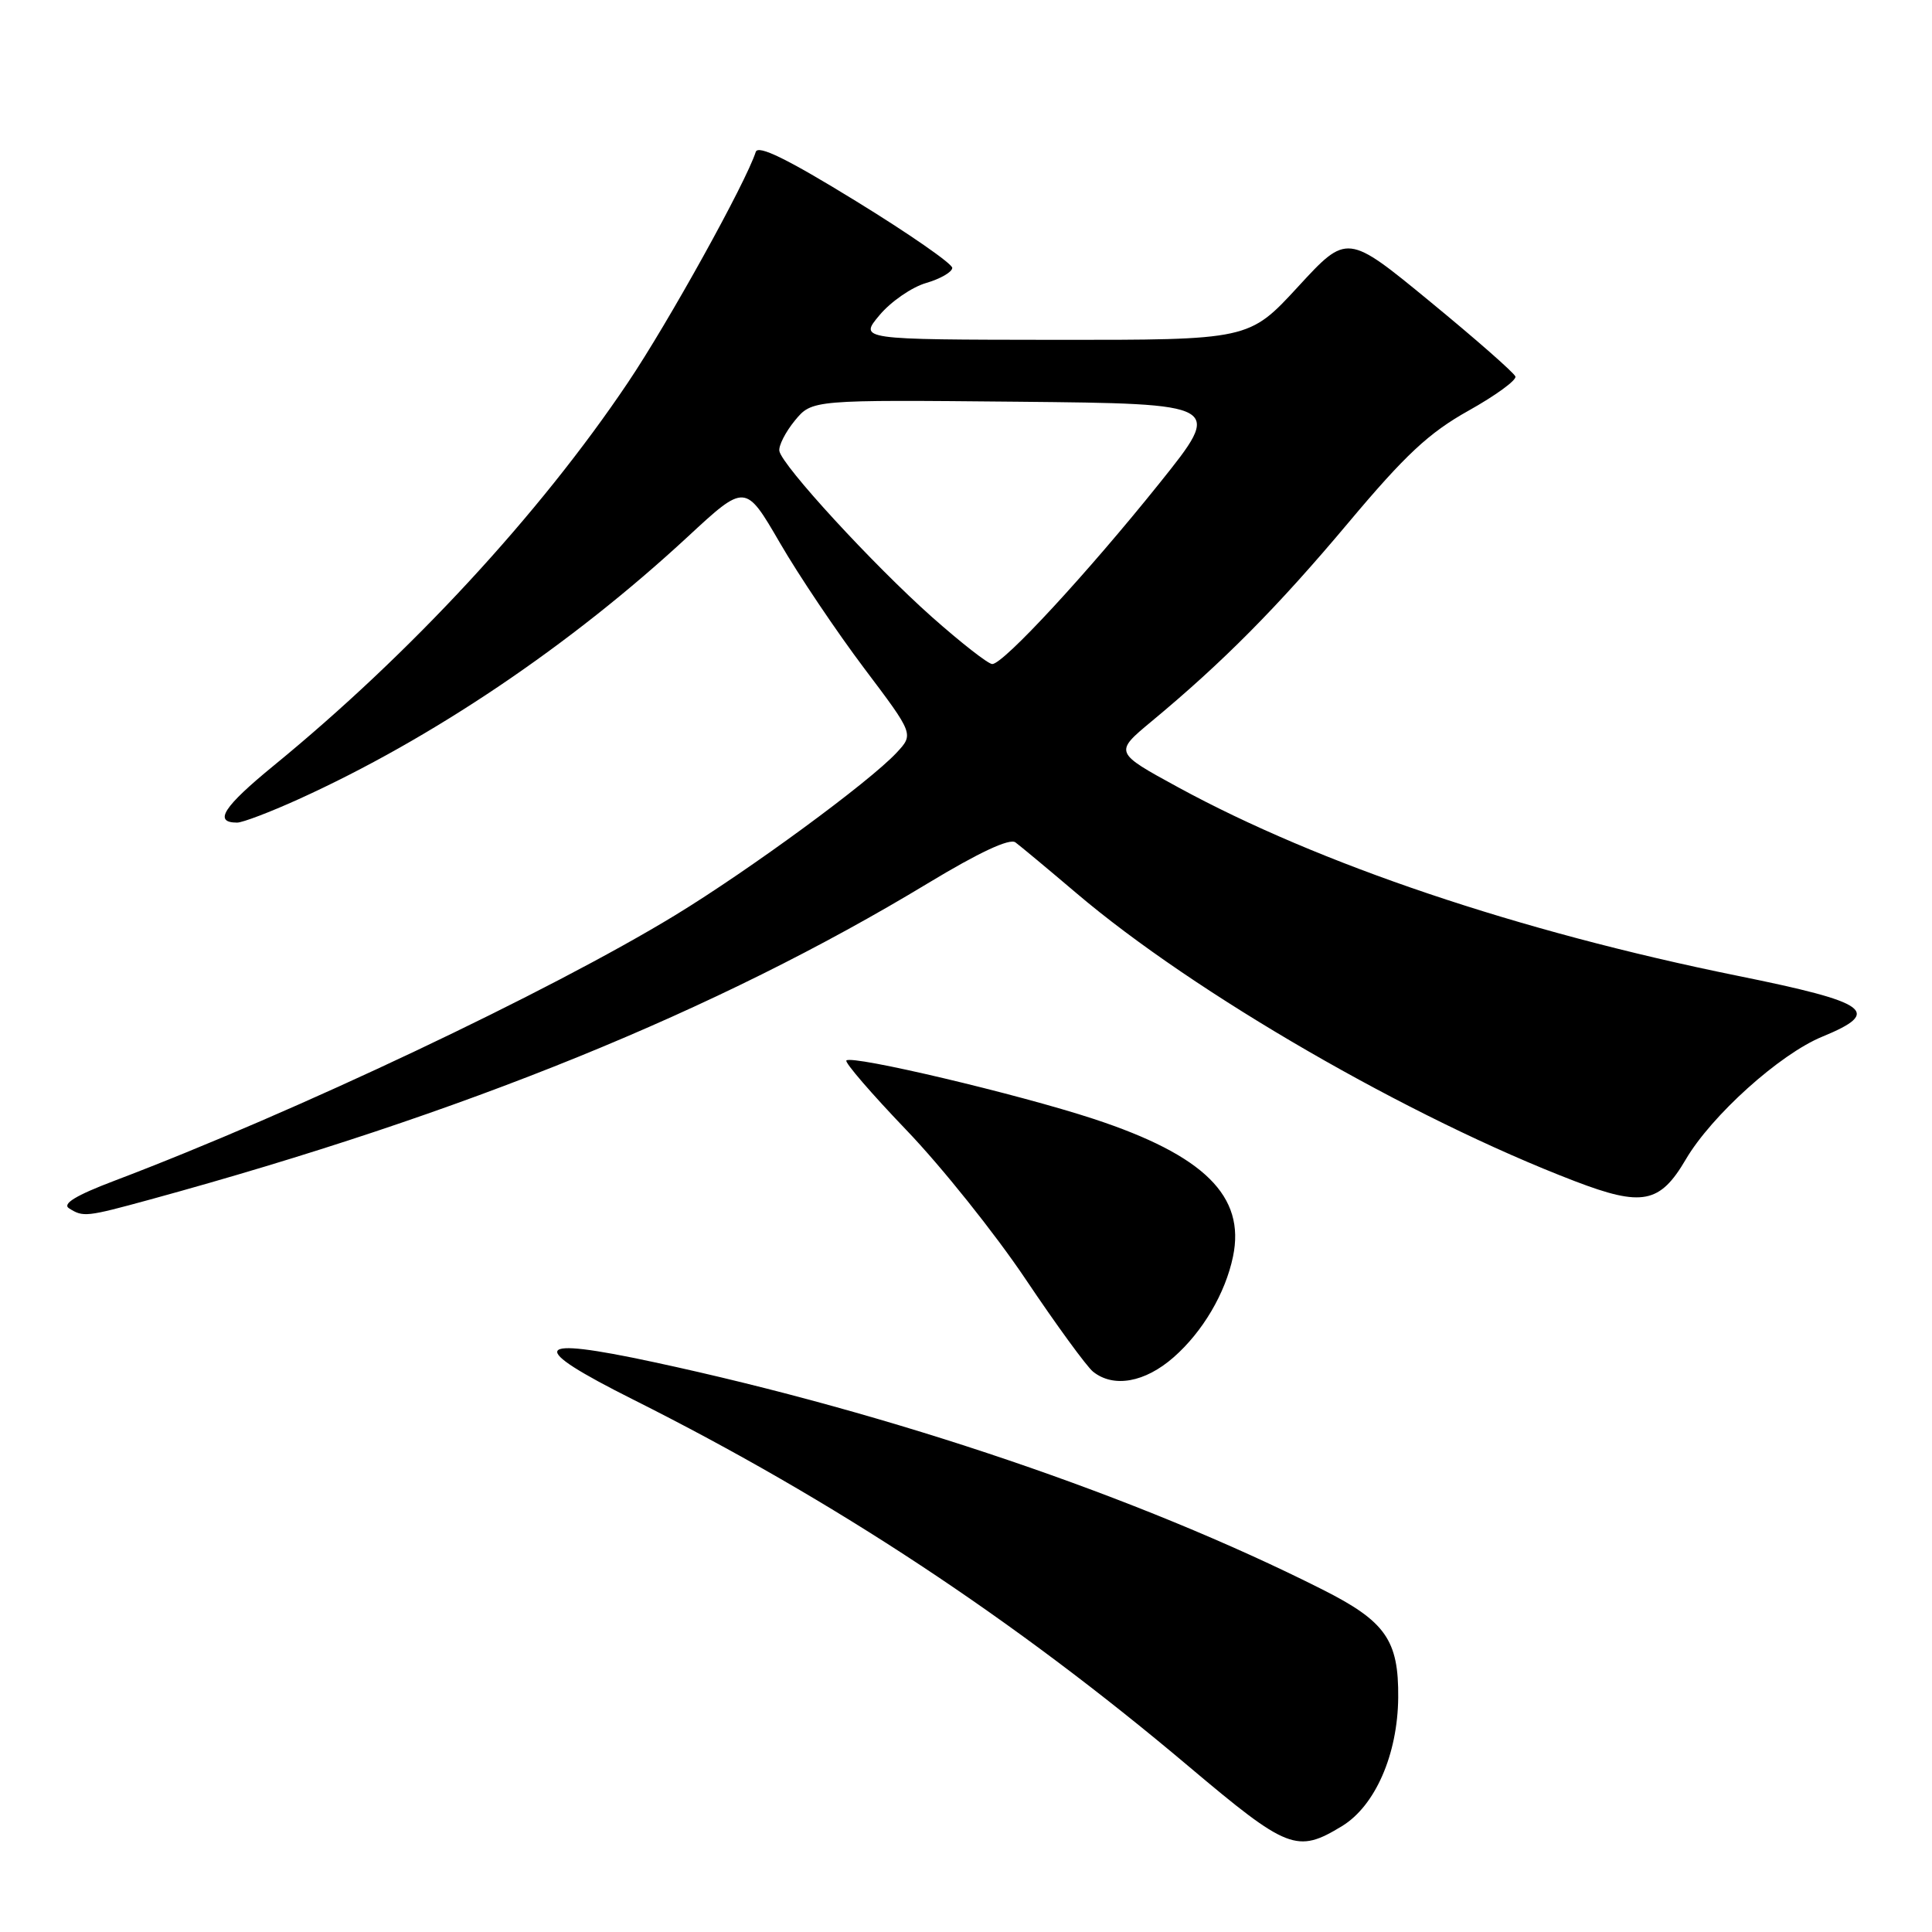 <?xml version="1.0" encoding="UTF-8" standalone="no"?>
<!DOCTYPE svg PUBLIC "-//W3C//DTD SVG 1.1//EN" "http://www.w3.org/Graphics/SVG/1.1/DTD/svg11.dtd" >
<svg xmlns="http://www.w3.org/2000/svg" xmlns:xlink="http://www.w3.org/1999/xlink" version="1.1" viewBox="0 0 256 256">
 <g >
 <path fill="currentColor"
d=" M 177.82 241.97 C 182.22 239.29 185.20 232.47 185.27 224.94 C 185.34 217.31 183.59 214.83 175.19 210.60 C 150.88 198.35 118.29 187.28 86.59 180.48 C 70.44 177.01 69.72 178.34 83.88 185.44 C 110.60 198.84 134.35 214.52 157.50 234.05 C 170.63 245.12 171.86 245.60 177.82 241.97 Z  M 155.52 179.84 C 159.36 176.47 162.37 171.37 163.38 166.50 C 165.05 158.50 159.57 153.08 144.91 148.26 C 134.85 144.96 112.90 139.77 112.15 140.52 C 111.90 140.77 115.48 144.92 120.10 149.74 C 124.73 154.56 131.84 163.45 135.90 169.50 C 139.96 175.55 143.98 181.06 144.83 181.75 C 147.54 183.93 151.71 183.19 155.52 179.84 Z  M 19.94 158.93 C 61.63 147.52 94.96 133.96 122.93 117.05 C 129.73 112.94 133.78 111.05 134.55 111.62 C 135.20 112.10 138.84 115.13 142.62 118.34 C 158.28 131.65 186.84 148.15 208.67 156.51 C 217.60 159.93 219.95 159.47 223.37 153.64 C 226.78 147.82 235.81 139.69 241.45 137.37 C 249.45 134.08 247.73 132.84 230.25 129.30 C 201.21 123.41 174.83 114.52 156.11 104.32 C 147.64 99.70 147.64 99.70 152.57 95.60 C 162.07 87.72 169.31 80.41 178.65 69.28 C 186.22 60.26 189.34 57.35 194.58 54.42 C 198.16 52.42 200.96 50.38 200.80 49.89 C 200.63 49.40 195.55 44.94 189.50 39.97 C 178.50 30.93 178.50 30.93 172.00 37.99 C 165.50 45.05 165.50 45.05 139.66 45.03 C 113.82 45.00 113.82 45.00 116.55 41.75 C 118.05 39.96 120.82 38.05 122.71 37.50 C 124.60 36.95 126.16 36.05 126.18 35.50 C 126.19 34.95 120.44 30.96 113.39 26.63 C 104.33 21.06 100.45 19.16 100.14 20.13 C 98.84 24.18 88.58 42.71 83.19 50.71 C 71.45 68.18 54.40 86.61 36.29 101.43 C 29.58 106.92 28.24 109.00 31.42 109.00 C 32.14 109.00 35.79 107.61 39.54 105.91 C 57.25 97.88 75.59 85.51 91.13 71.12 C 98.76 64.05 98.76 64.05 103.34 71.93 C 105.85 76.26 110.88 83.73 114.50 88.54 C 121.09 97.28 121.09 97.28 118.80 99.74 C 115.17 103.63 99.34 115.25 89.48 121.26 C 72.79 131.43 39.24 147.32 15.15 156.46 C 10.03 158.40 8.21 159.52 9.15 160.11 C 11.03 161.30 11.42 161.26 19.94 158.93 Z  M 123.47 81.74 C 115.67 74.80 103.63 61.70 103.27 59.76 C 103.15 59.07 104.07 57.26 105.32 55.73 C 107.60 52.97 107.60 52.97 134.84 53.23 C 162.07 53.50 162.07 53.50 153.66 64.00 C 144.08 75.95 132.94 88.00 131.48 87.99 C 130.94 87.99 127.34 85.17 123.47 81.74 Z "/>
</g>
</svg>